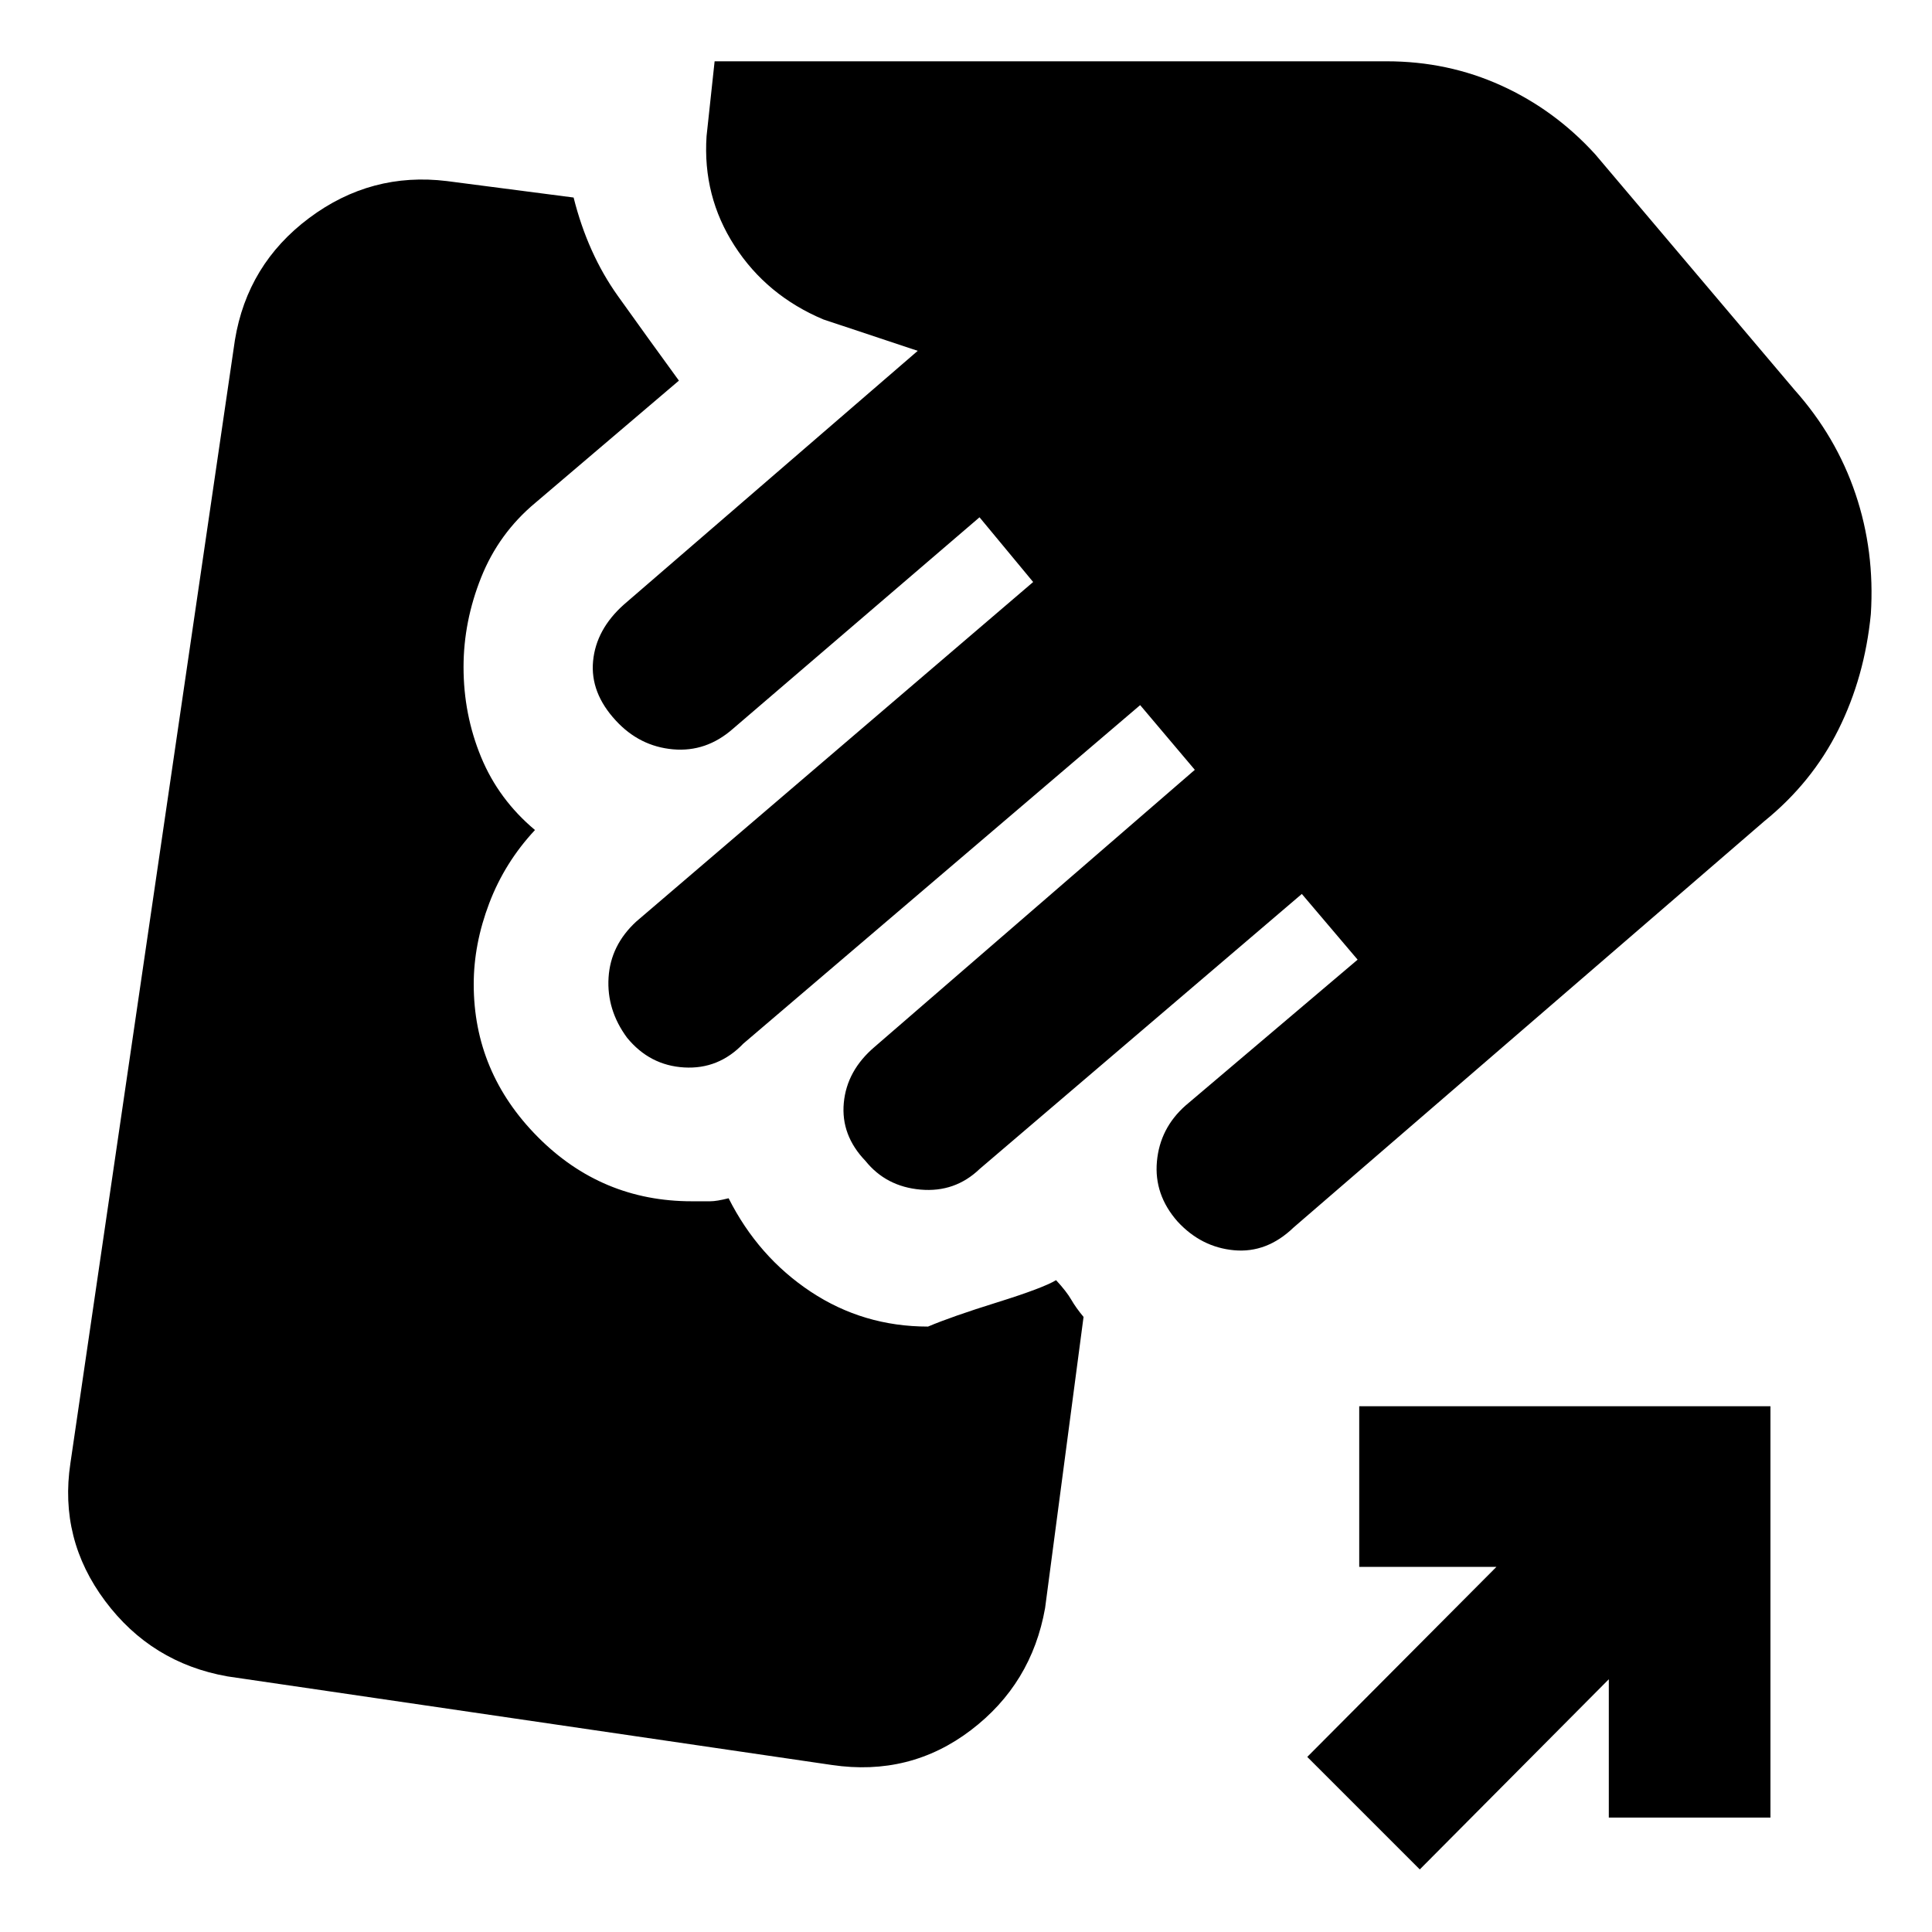 <svg xmlns="http://www.w3.org/2000/svg" height="20" viewBox="0 -960 960 960" width="20"><path d="m413.41-82.98-300.45-44.04q-37.74-6.7-60.71-37.43-22.97-30.72-17.27-68.46l81.74-558.07q6.19-37.74 36.92-60.71 30.73-22.96 68.47-18.33l62.91 8.17q7 27.89 22.01 48.93 15.01 21.03 30.32 42.05l-71.39 60.76q-18.13 15.13-26.88 37.04-8.75 21.92-8.75 44.55 0 23.56 8.71 44.69 8.72 21.13 26.79 36.26-15 16.07-22.72 36.35-7.72 20.29-7.72 40.29 0 43.76 31.76 75.8t76.59 32.04h9.15q3.22 0 9.15-1.5 14.7 29.13 40.83 46.45 26.13 17.31 58.26 17.31 11.8-5 34.45-12.06 22.64-7.07 29.18-11 5.2 5.63 7.54 9.69 2.35 4.07 6.11 8.57L519.3-160.96q-6.69 37.74-36.92 60.71t-68.97 17.27Zm171.72-270.04q-11.76-13.33-10.26-29.87t14.26-27.81l85.46-72.45-27.72-32.65-160.09 136.65q-12.26 11.76-29.37 10.26t-27.37-14.26q-12.26-12.76-10.76-28.84t15.33-27.84L593.7-577.48l-27.16-32.15-197.21 168.22q-12.26 12.82-29.37 11.82t-28.37-14.76q-10.2-13.82-9.2-29.9t13.76-27.84L513.37-670.8l-26.65-32.16-122.46 105.03q-13.33 11.76-29.9 10.26-16.58-1.5-28.34-14.26-12.82-13.83-11.32-29.59t15.32-28.09l146-126.06-46.87-15.59q-28.22-11.89-44.14-36.58-15.92-24.68-13.92-54.53l4-37.17h333.95q30.42 0 56.98 12.07 26.57 12.08 46.66 34.17l98.97 116.97q20.7 23.2 30.33 51.71 9.63 28.51 7.63 59.77-3.07 31.26-16.16 57.49-13.1 26.23-36.8 45.43L642.8-350.09q-13.32 12.83-29.61 11.33-16.3-1.5-28.06-14.26ZM705.48-31.09 649.57-87l94-94.43h-68.18v-79.81h204.33v204.39h-80.31v-68.74l-93.93 94.5Z"/></svg>